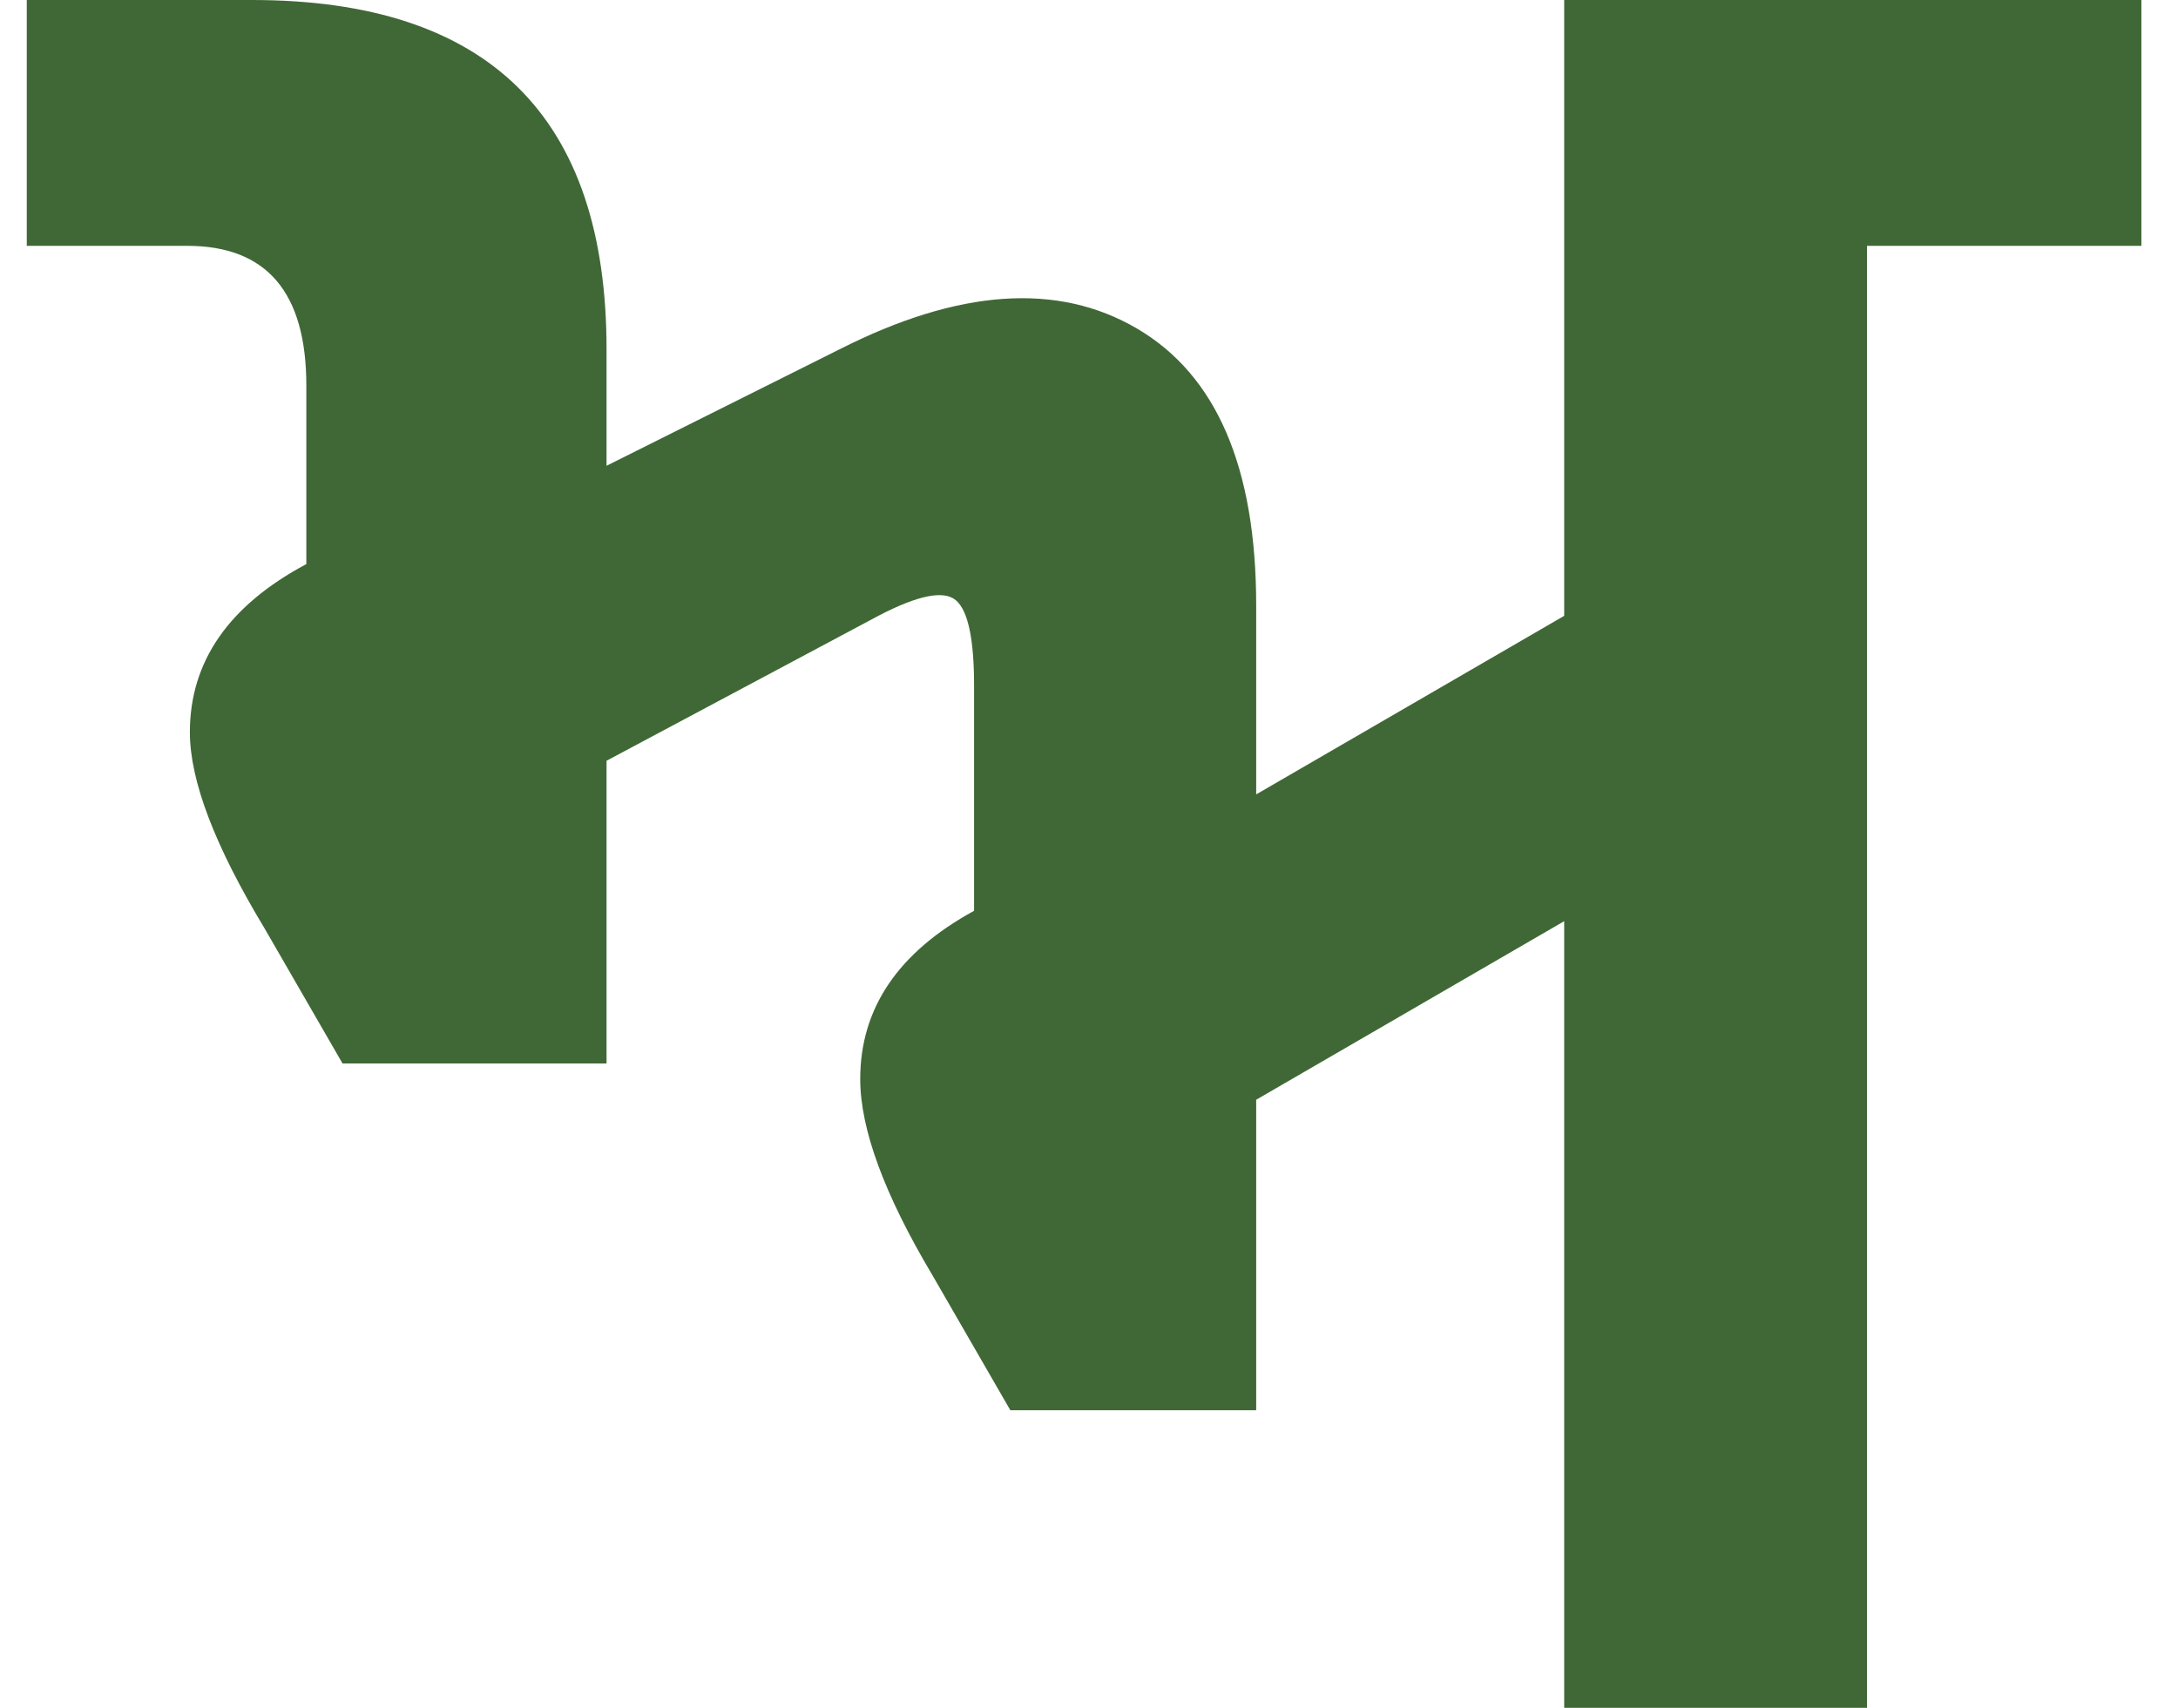 <svg width="51" height="40" viewBox="0 0 51 40" fill="none" xmlns="http://www.w3.org/2000/svg">
<path d="M36.627 40V21.576L29.415 25.758V33.03H23.658L21.84 29.879C20.708 27.98 20.143 26.444 20.143 25.273C20.143 23.616 21.032 22.303 22.809 21.333V16.061C22.809 14.97 22.668 14.303 22.385 14.061C22.102 13.818 21.496 13.939 20.567 14.424L14.203 17.818V24.909H8.021L6.203 21.758C5.031 19.818 4.446 18.283 4.446 17.151C4.446 15.495 5.355 14.182 7.173 13.212V9.03C7.173 6.848 6.244 5.758 4.385 5.758H0.627V0H5.9C11.435 0 14.203 2.727 14.203 8.182V10.909L19.658 8.182C22.446 6.768 24.769 6.606 26.627 7.697C28.486 8.788 29.415 10.95 29.415 14.182V18.606L36.627 14.424V0H50.143V5.758H43.718V40H36.627Z" fill="#406836"/>
</svg>
